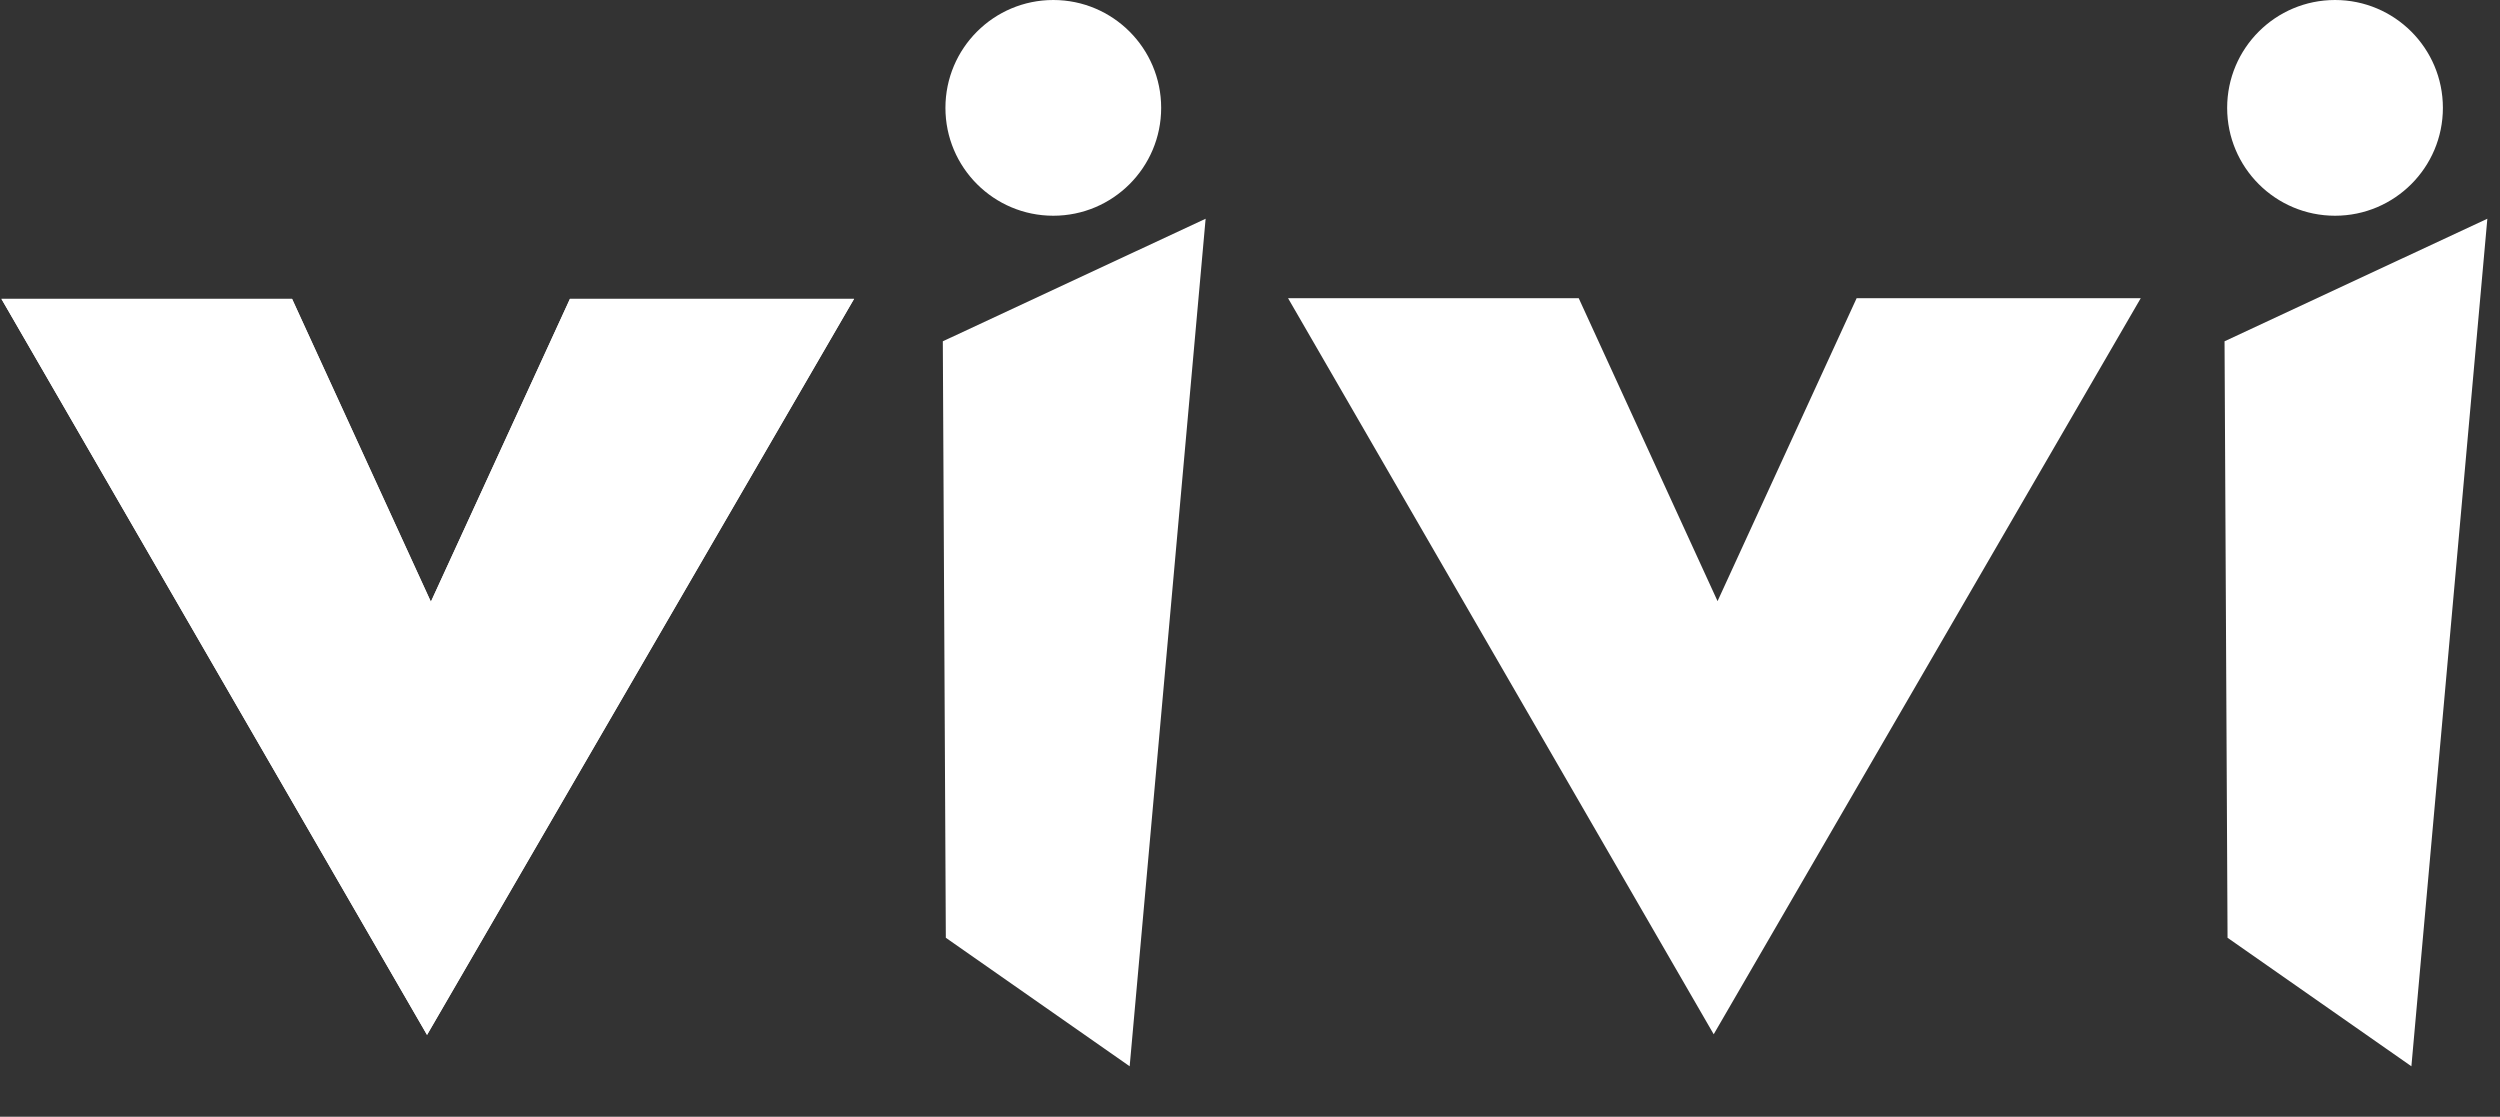 <svg xmlns="http://www.w3.org/2000/svg" xmlns:xlink="http://www.w3.org/1999/xlink" width="394" height="176" viewBox="0 0 394 176">
  <rect x="0" y="0" width="394" height="176" fill="#333333" stroke="none"/>
  <defs>
    <clipPath id="clip-path">
      <rect id="Rectangle_1" data-name="Rectangle 1" width="394" height="176" transform="translate(113 82)" fill="#fff" stroke="#ffffff" stroke-width="1"/>
    </clipPath>
    <clipPath id="clip-path-2">
      <path id="Path_1" data-name="Path 1" d="M147.7,14H102.924L81.007,61.739,59.129,14H13.321L80.4,130,147.7,14Z" transform="translate(-13.1 -14)"/>
    </clipPath>
    <clipPath id="clip-path-5">
      <circle id="Ellipse_1" data-name="Ellipse 1" cx="17" cy="17" r="17" fill="#fff" stroke="#ffffff" stroke-width="1"/>
    </clipPath>
    <clipPath id="clip-path-6">
      <path id="Path_1-3" data-name="Path 1" d="M102,14Zm45.7,0H102L62.7,99.4,80.4,130Z" transform="translate(-62.7 -14)"/>
    </clipPath>
  </defs>
  <g id="Mask_Group_2" data-name="Mask Group 2" transform="translate(-113 -82)" clip-path="url(#clip-path)">
    <g id="Group_43" data-name="Group 43">
      <g id="logo-verbond" transform="translate(99.9 115.1)">
        <g id="Group_1" data-name="Group 1" transform="translate(13.1 14)" clip-path="url(#clip-path-2)">
          <path id="Path_3" data-name="Path 3" d="M0,0H134.6V116H0Z" fill="#ffffff"/>
        </g>
        <g id="Group_2" data-name="Group 2" transform="translate(13.1 14)" clip-path="url(#clip-path-2)">
          <path id="Path_4" data-name="Path 4" d="M0,0H134.6V116H0Z" fill="#ffffff"/>
        </g>
      </g>
      <g id="logo-verbond-2" data-name="logo-verbond" transform="translate(302.679 115)">
        <g id="Group_1-2" data-name="Group 1" transform="translate(13.1 14)" clip-path="url(#clip-path-2)">
          <path id="Path_3-2" data-name="Path 3" d="M0,0H134.6V116H0Z" fill="#ffffff"/>
        </g>
      </g>
      <g id="Group_19" data-name="Group 19" transform="translate(219.53 52.573)">
        <g id="Mask_Group_1" data-name="Mask Group 1" transform="translate(42.47 29.427)" clip-path="url(#clip-path-5)">
          <path id="Path_6" data-name="Path 6" d="M0,0H91.528V78.88H0Z" transform="translate(-28.88 -20.01)" fill="#ffffff"/>
        </g>
      </g>
      <g id="logo-verbond-3" data-name="logo-verbond" transform="translate(225.97 152.395) rotate(-25)">
        <g id="Group_1-3" data-name="Group 1" clip-path="url(#clip-path-6)">
          <path id="Path_2" data-name="Path 2" d="M0,0H134.6V116H0Z" transform="translate(-49.6 0)" fill="#ffffff"/>
        </g>
      </g>
      <g id="logo-verbond-4" data-name="logo-verbond" transform="translate(427.97 152.395) rotate(-25)">
        <g id="Group_1-4" data-name="Group 1" clip-path="url(#clip-path-6)">
          <path id="Path_2-2" data-name="Path 2" d="M0,0H134.6V116H0Z" transform="translate(-49.6 0)" fill="#ffffff"/>
        </g>
      </g>
      <g id="Group_41" data-name="Group 41" transform="translate(421.53 52.573)">
        <g id="Mask_Group_1-2" data-name="Mask Group 1" transform="translate(42.47 29.427)" clip-path="url(#clip-path-5)">
          <path id="Path_6-2" data-name="Path 6" d="M0,0H91.528V78.88H0Z" transform="translate(-28.88 -20.01)" fill="#ffffff"/>
        </g>
      </g>
    </g>
  </g>
</svg>
